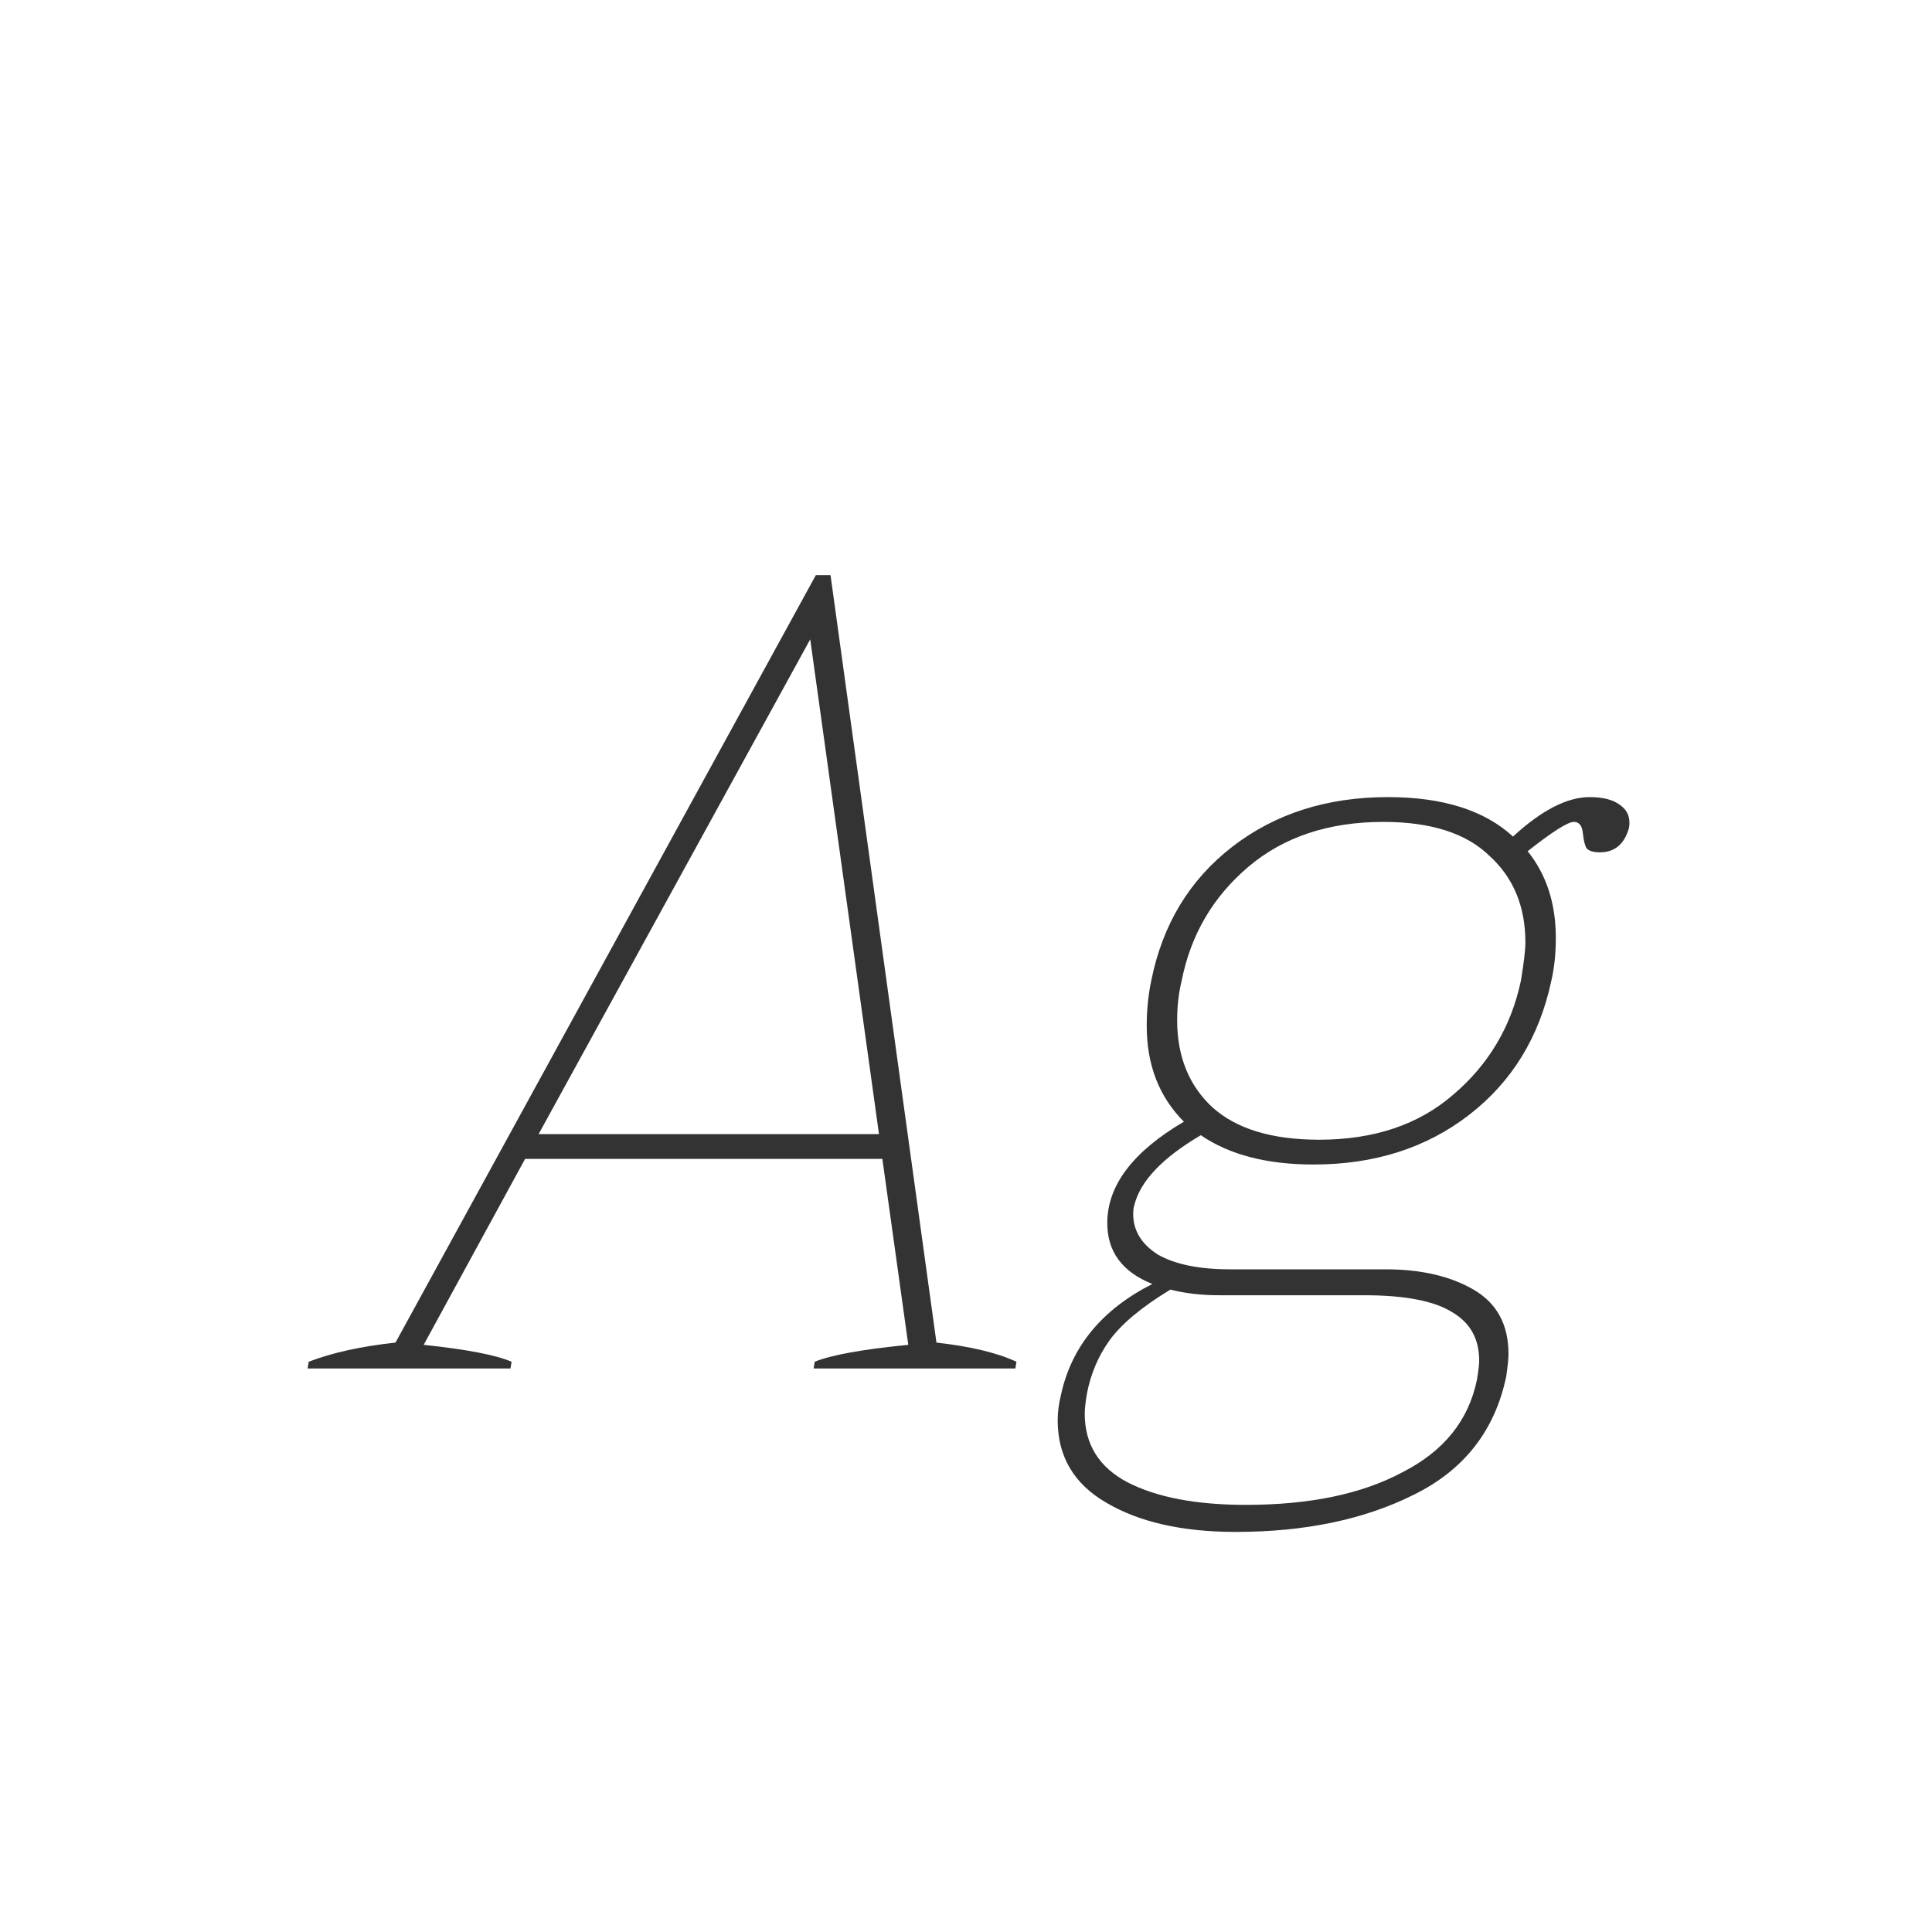 <svg width="24" height="24" viewBox="0 0 24 24" fill="none" xmlns="http://www.w3.org/2000/svg">
<path d="M11.633 16.678C12.053 16.725 12.384 16.804 12.627 16.916L12.613 17H10.107L10.121 16.916C10.326 16.832 10.713 16.762 11.283 16.706L10.961 14.396H6.523L5.263 16.706C5.795 16.762 6.159 16.832 6.355 16.916L6.341 17H3.821L3.835 16.916C4.124 16.804 4.484 16.725 4.913 16.678L10.135 7.144H10.317L11.633 16.678ZM10.919 14.088L10.065 7.942L6.691 14.088H10.919ZM19.747 9.902C19.915 9.902 20.041 9.935 20.125 10C20.218 10.065 20.256 10.159 20.237 10.28C20.181 10.485 20.06 10.588 19.873 10.588C19.789 10.588 19.733 10.569 19.705 10.532C19.686 10.495 19.672 10.434 19.663 10.35C19.654 10.257 19.616 10.21 19.551 10.21C19.476 10.21 19.285 10.331 18.977 10.574C19.21 10.863 19.327 11.223 19.327 11.652C19.327 11.848 19.308 12.025 19.271 12.184C19.122 12.884 18.781 13.439 18.249 13.85C17.717 14.261 17.073 14.466 16.317 14.466C15.738 14.466 15.272 14.345 14.917 14.102C14.441 14.382 14.166 14.671 14.091 14.97C14.082 14.998 14.077 15.035 14.077 15.082C14.077 15.287 14.18 15.455 14.385 15.586C14.6 15.707 14.898 15.768 15.281 15.768H17.213C17.652 15.768 18.016 15.852 18.305 16.02C18.594 16.188 18.739 16.454 18.739 16.818C18.739 16.874 18.73 16.967 18.711 17.098C18.571 17.77 18.188 18.26 17.563 18.568C16.947 18.876 16.21 19.03 15.351 19.03C14.688 19.03 14.152 18.909 13.741 18.666C13.34 18.433 13.139 18.092 13.139 17.644C13.139 17.541 13.153 17.434 13.181 17.322C13.312 16.725 13.69 16.267 14.315 15.95C13.942 15.801 13.755 15.549 13.755 15.194C13.755 14.727 14.072 14.307 14.707 13.934C14.399 13.626 14.245 13.229 14.245 12.744C14.245 12.548 14.264 12.361 14.301 12.184C14.441 11.484 14.777 10.929 15.309 10.518C15.841 10.107 16.485 9.902 17.241 9.902C17.922 9.902 18.44 10.065 18.795 10.392C19.15 10.065 19.467 9.902 19.747 9.902ZM18.893 12.184C18.93 11.96 18.949 11.801 18.949 11.708C18.949 11.26 18.8 10.901 18.501 10.63C18.212 10.35 17.773 10.21 17.185 10.21C16.504 10.21 15.944 10.397 15.505 10.77C15.066 11.143 14.791 11.615 14.679 12.184C14.642 12.333 14.623 12.497 14.623 12.674C14.623 13.122 14.768 13.481 15.057 13.752C15.356 14.023 15.799 14.158 16.387 14.158C17.068 14.158 17.624 13.971 18.053 13.598C18.492 13.225 18.772 12.753 18.893 12.184ZM15.141 16.09C14.926 16.09 14.726 16.067 14.539 16.02C14.184 16.235 13.932 16.445 13.783 16.65C13.643 16.846 13.55 17.065 13.503 17.308C13.484 17.42 13.475 17.504 13.475 17.56C13.475 17.943 13.652 18.227 14.007 18.414C14.371 18.601 14.861 18.694 15.477 18.694C16.27 18.694 16.919 18.559 17.423 18.288C17.936 18.027 18.244 17.644 18.347 17.14C18.366 17.028 18.375 16.949 18.375 16.902C18.375 16.631 18.263 16.431 18.039 16.3C17.815 16.16 17.451 16.09 16.947 16.09H15.141Z" fill="#333333"/>
</svg>
